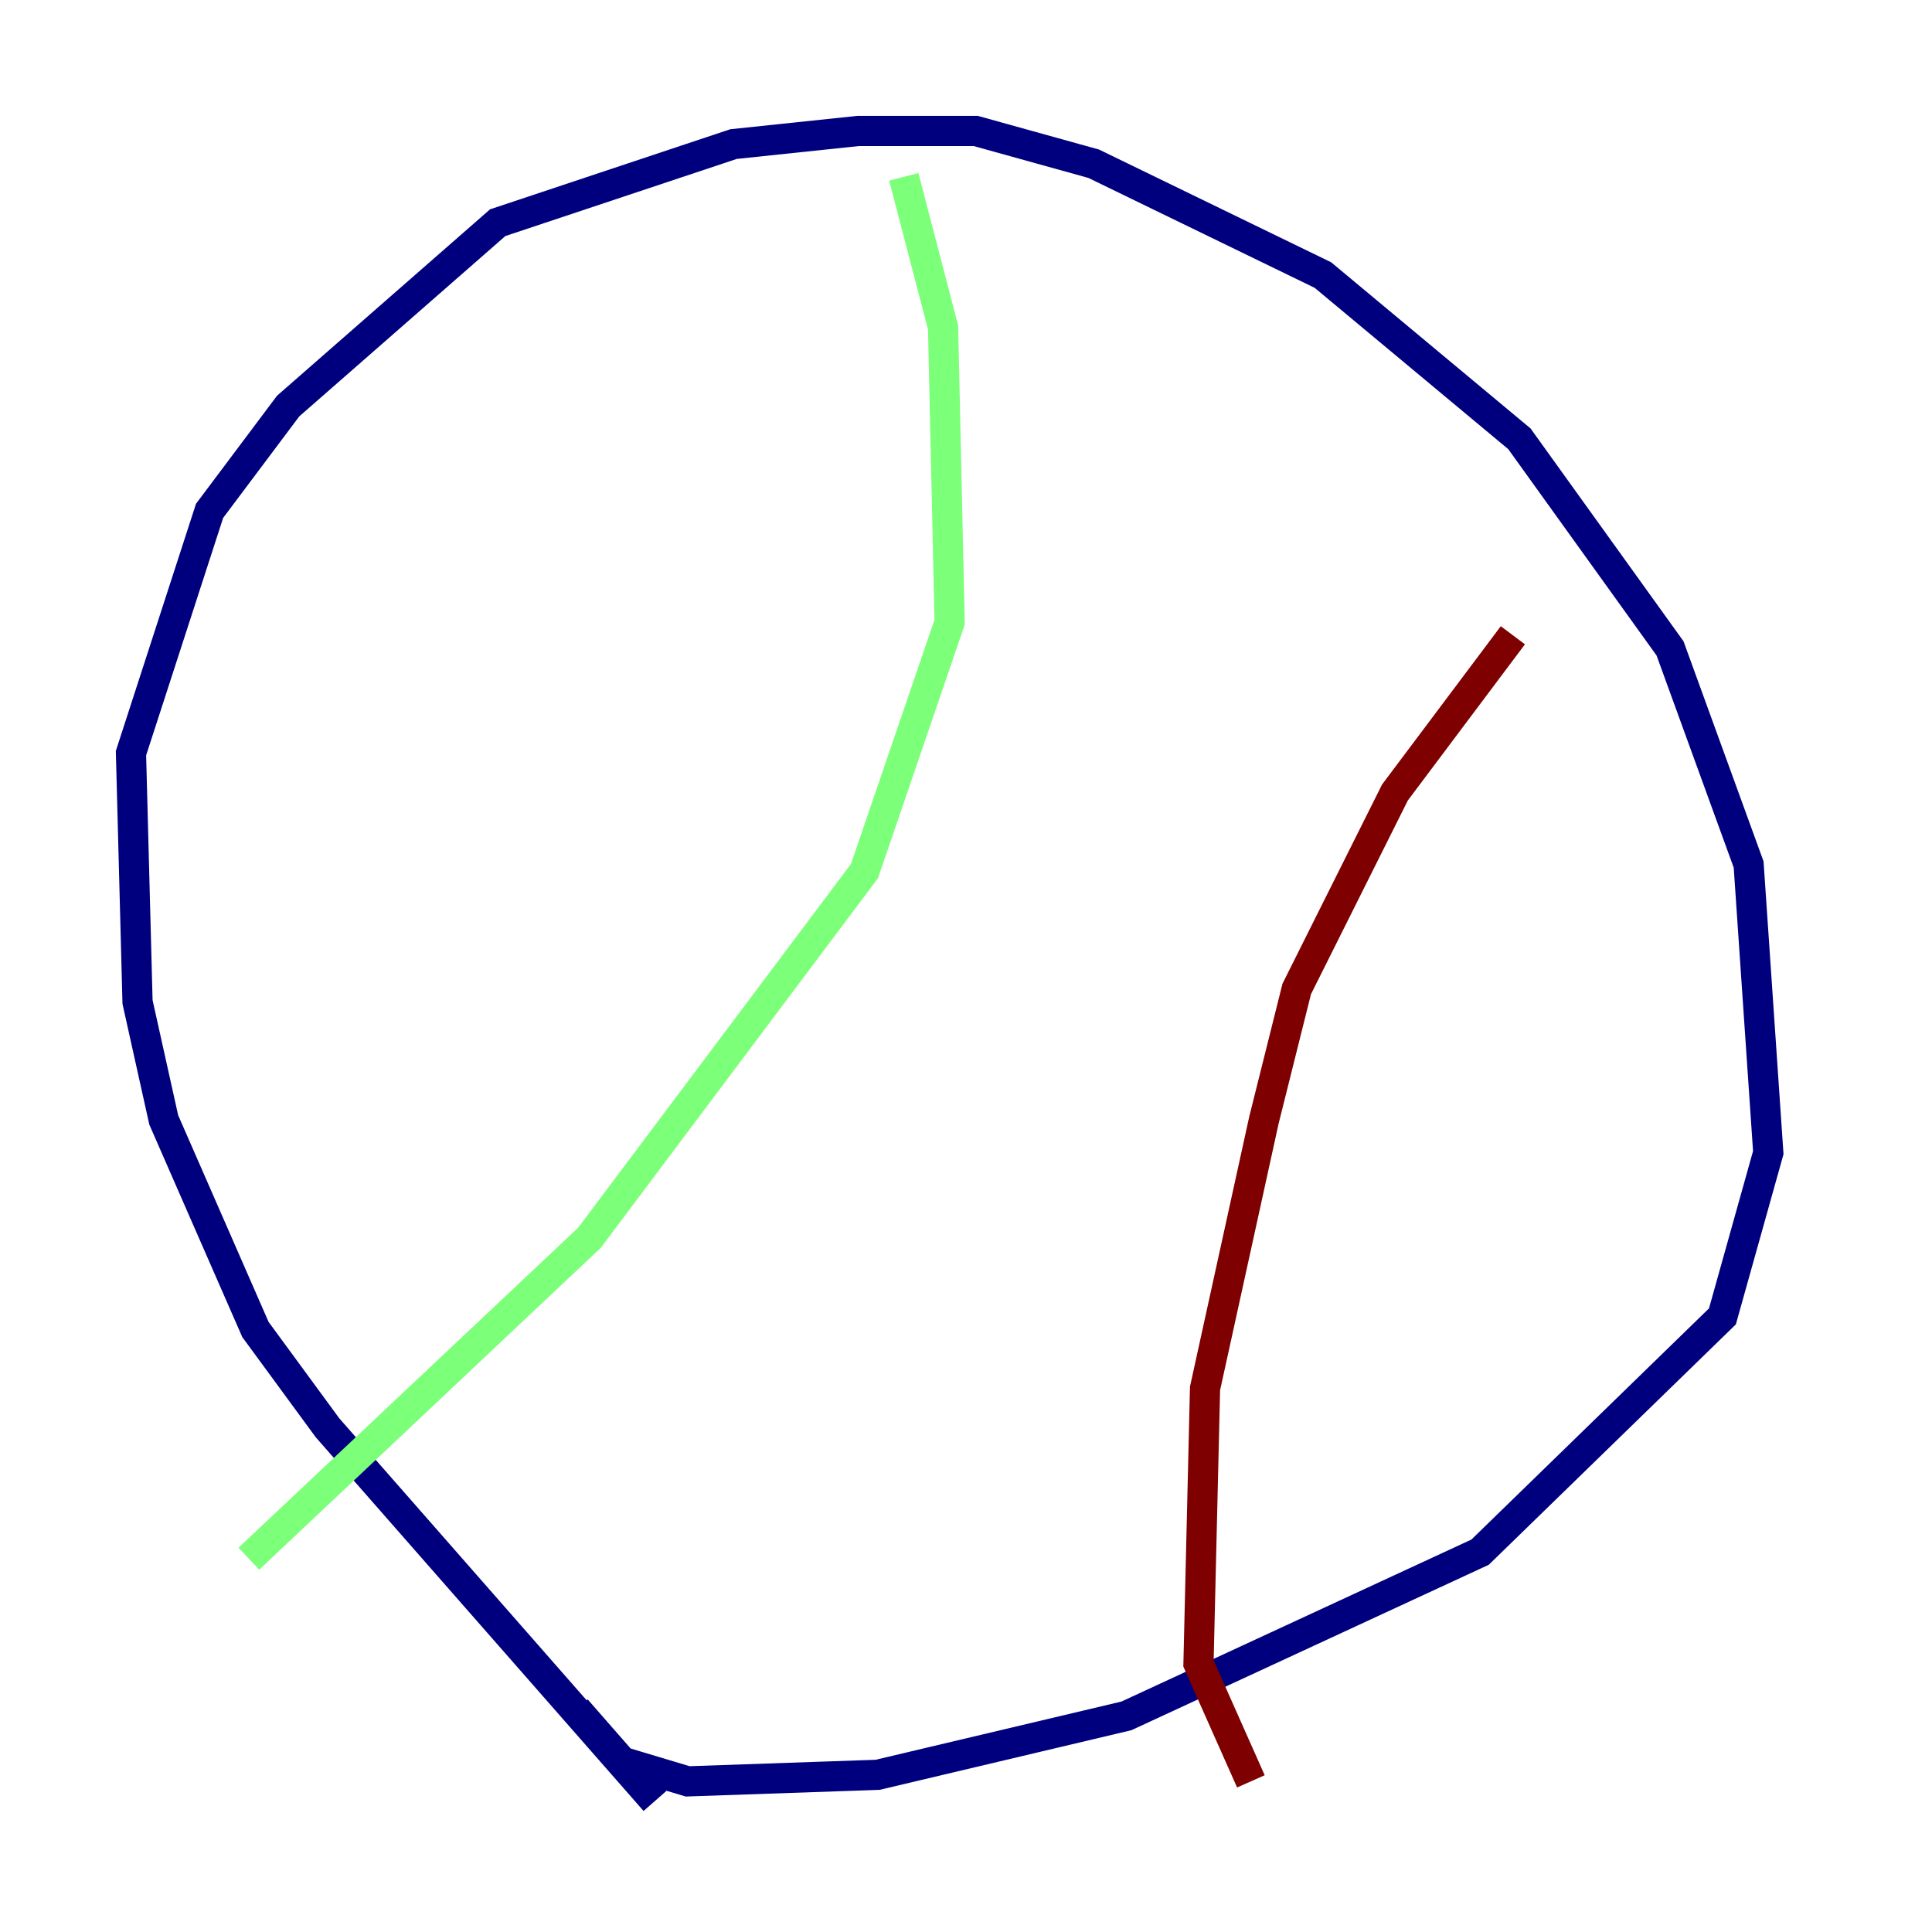 <?xml version="1.0" encoding="utf-8" ?>
<svg baseProfile="tiny" height="128" version="1.2" viewBox="0,0,128,128" width="128" xmlns="http://www.w3.org/2000/svg" xmlns:ev="http://www.w3.org/2001/xml-events" xmlns:xlink="http://www.w3.org/1999/xlink"><defs /><polyline fill="none" points="43.39,119.322 21.695,94.59 16.922,88.081 10.848,74.197 9.112,66.386 8.678,49.898 13.885,33.844 19.091,26.902 32.976,14.752 48.597,9.546 56.841,8.678 64.651,8.678 72.461,10.848 87.647,18.224 100.664,29.071 110.644,42.956 115.851,57.275 117.153,76.366 114.115,87.214 98.061,102.834 74.63,113.681 58.142,117.586 45.559,118.02 41.22,116.719 38.183,113.248" stroke="#00007f" stroke-width="2" /><polyline fill="none" points="59.878,11.715 62.481,21.695 62.915,41.22 57.275,57.709 39.051,82.007 16.488,103.268" stroke="#7cff79" stroke-width="2" /><polyline fill="none" points="100.231,42.088 92.42,52.502 85.912,65.519 83.742,74.197 79.837,91.986 79.403,110.21 82.875,118.02" stroke="#7f0000" stroke-width="2" /></svg>